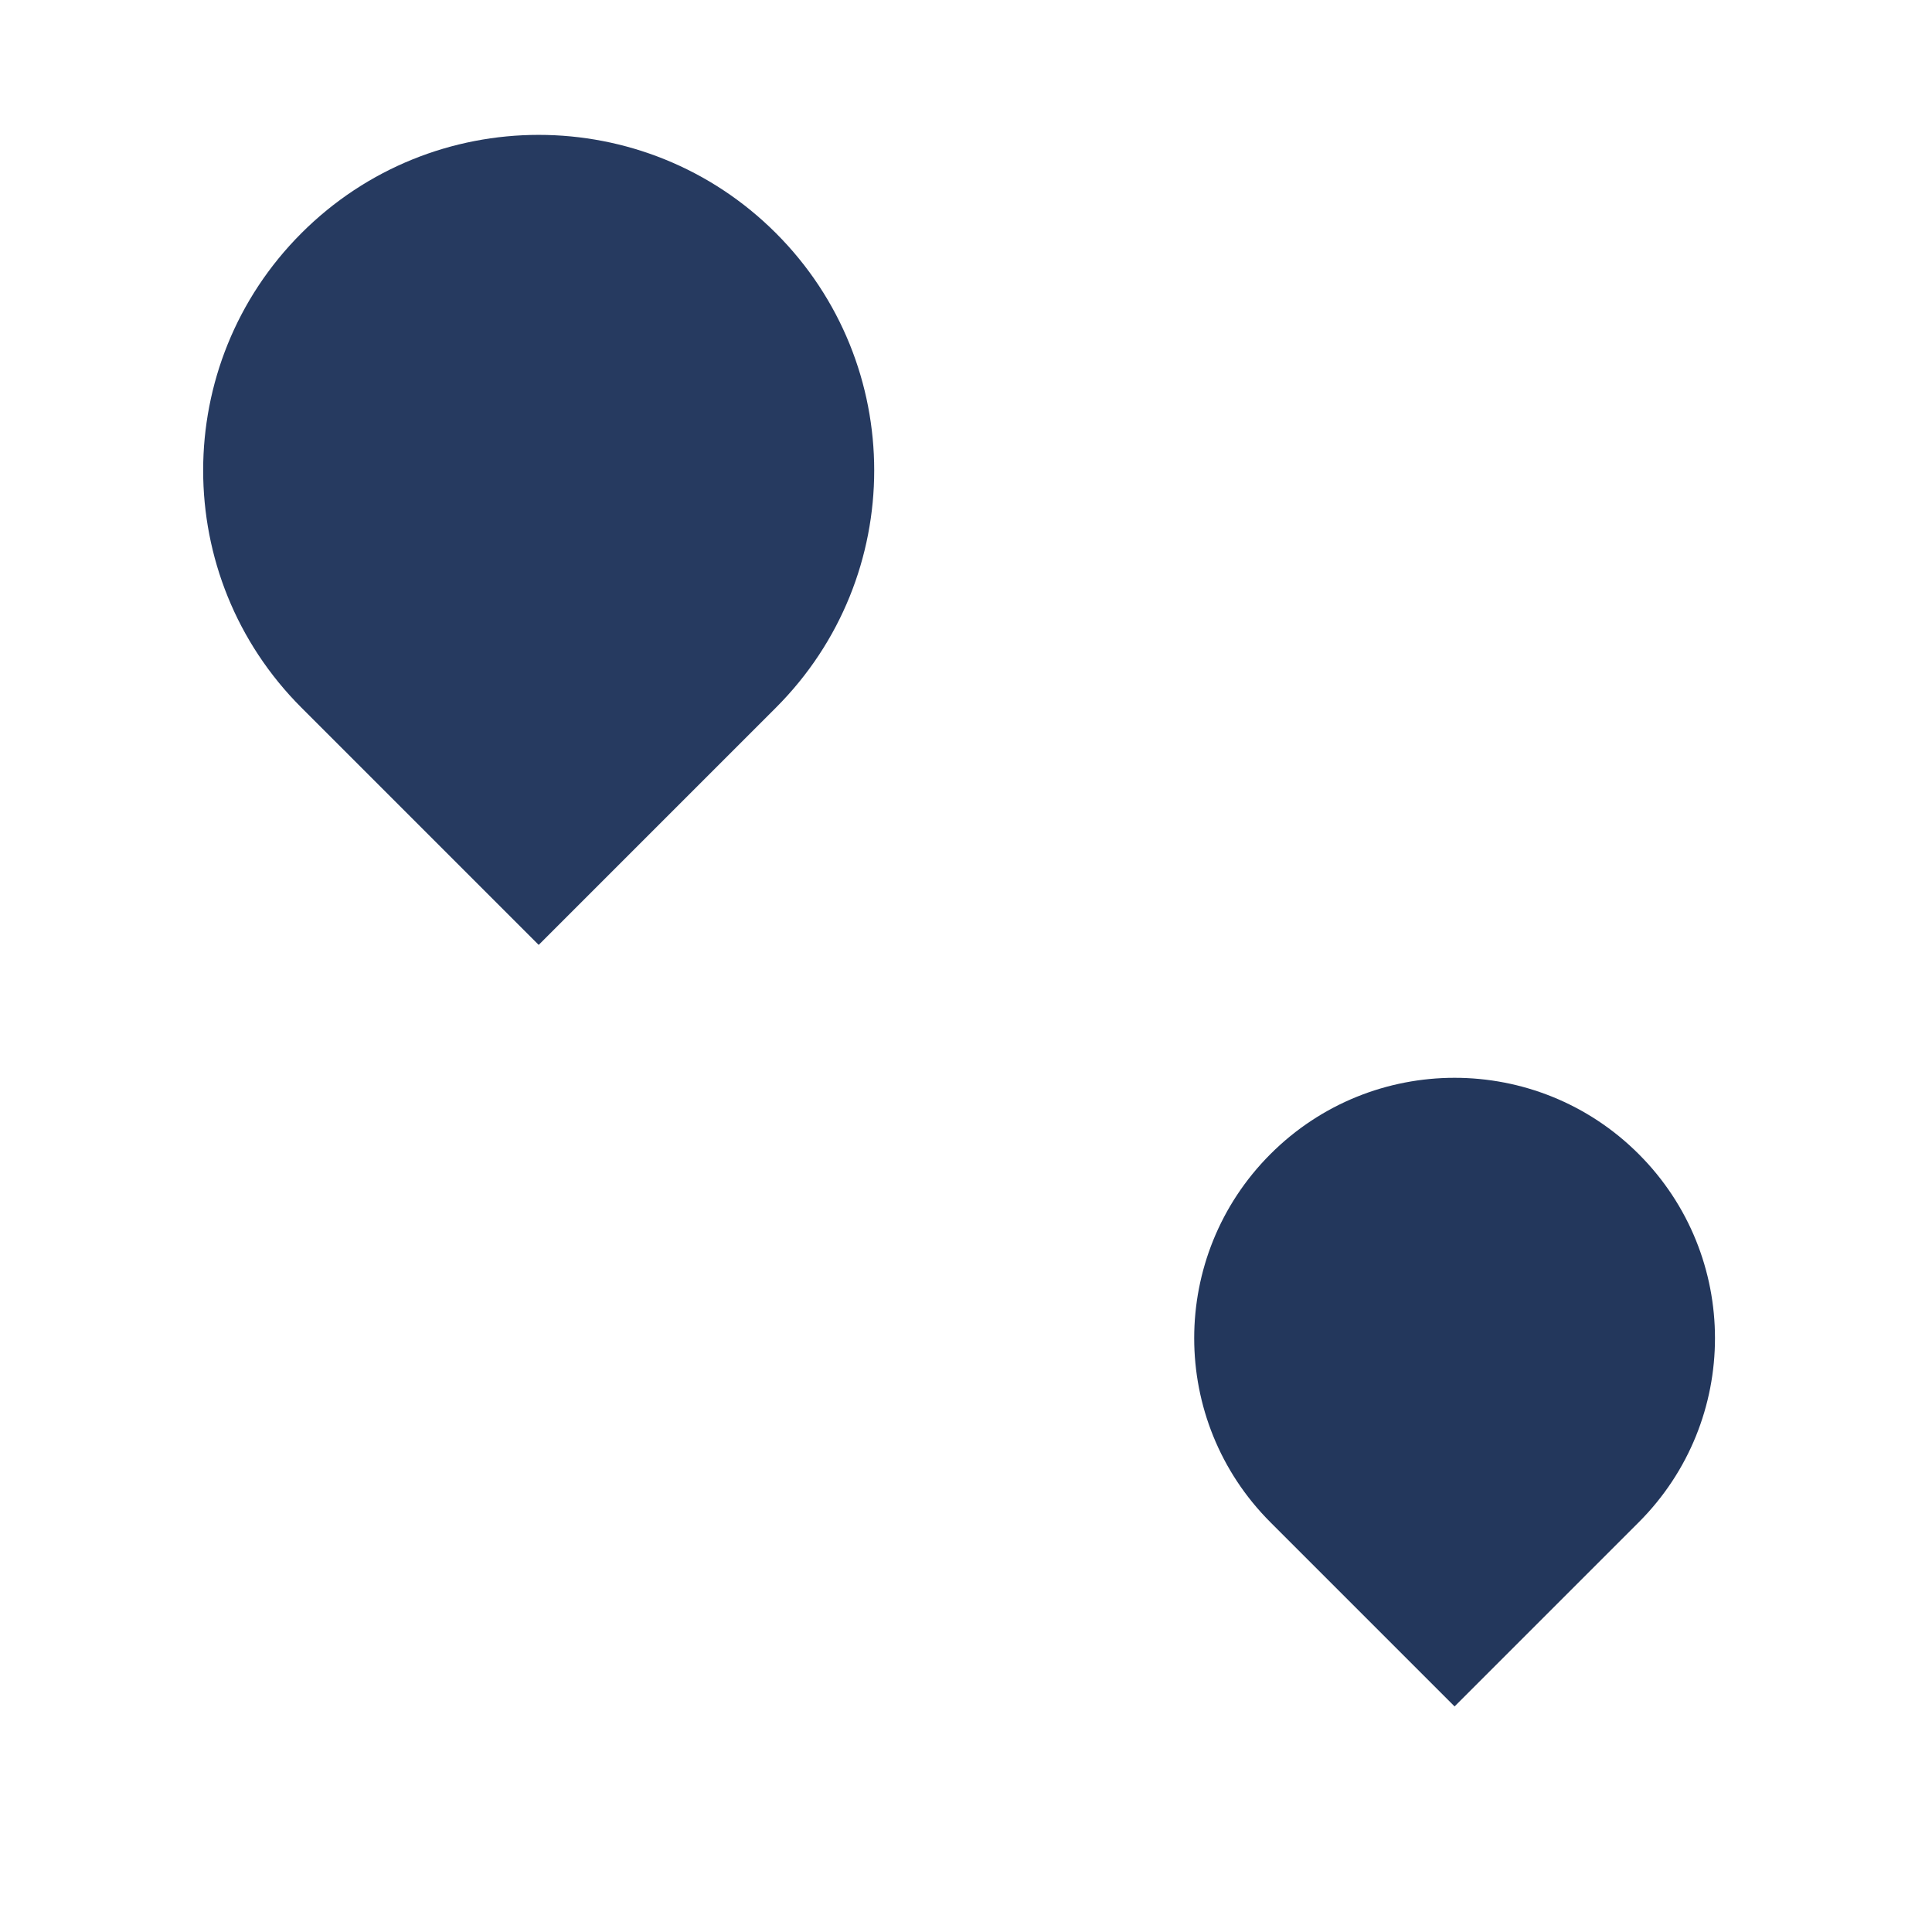 <?xml version="1.0" encoding="utf-8"?>
<!-- Generator: Adobe Illustrator 17.0.0, SVG Export Plug-In . SVG Version: 6.00 Build 0)  -->
<!DOCTYPE svg PUBLIC "-//W3C//DTD SVG 1.1//EN" "http://www.w3.org/Graphics/SVG/1.1/DTD/svg11.dtd">
<svg version="1.1" id="Layer_1" xmlns="http://www.w3.org/2000/svg" xmlns:xlink="http://www.w3.org/1999/xlink" x="0px" y="0px"
	 width="90px" height="90px" viewBox="0 0 90 90" enable-background="new 0 0 90 90" xml:space="preserve">
<path fill="#263A60" d="M36.146,10.861c-6.104-6.104-16-6.104-22.104,0s-6.104,16,0,22.104l11.052,11.052l11.052-11.052
	C42.25,26.861,42.25,16.964,36.146,10.861z"/>
<path fill="#23375c" d="M76.337,53.761c-4.737-4.737-12.417-4.737-17.154,0s-4.737,12.417,0,17.154l8.577,8.577l8.577-8.577
	C81.075,66.178,81.075,58.497,76.337,53.761z"/>
</svg>
